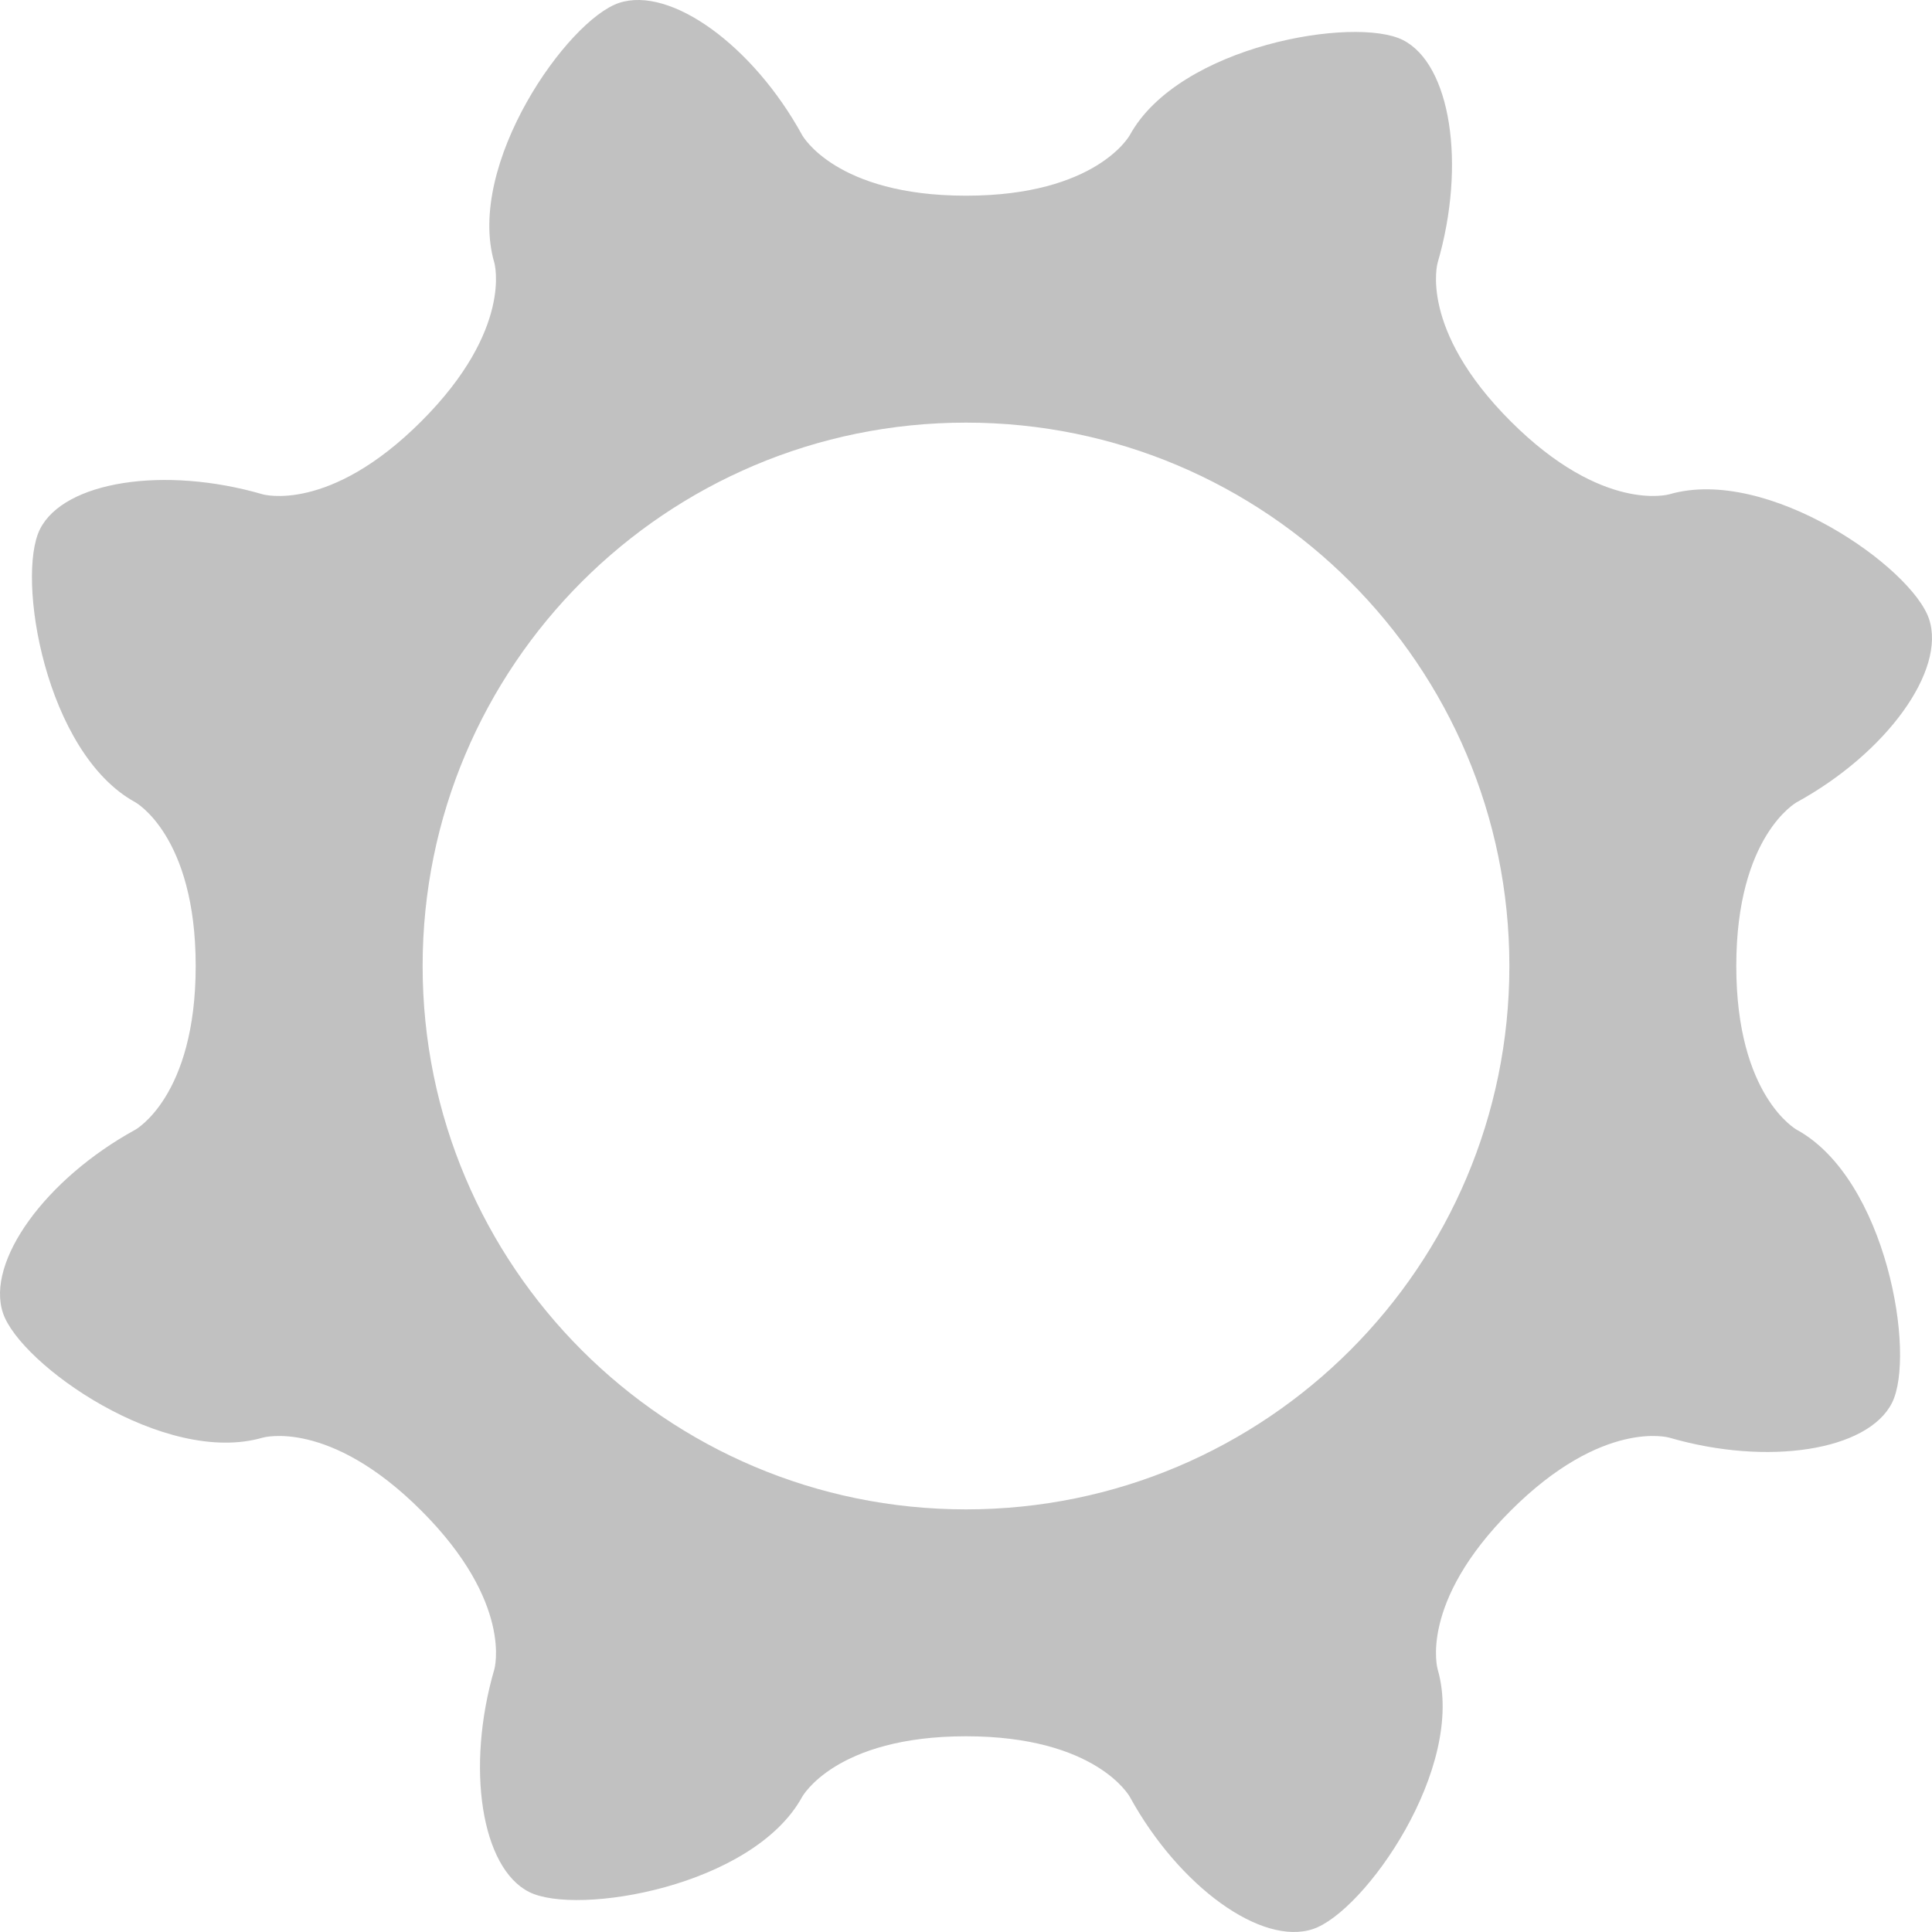 <?xml version="1.0" encoding="utf-8"?>
<!-- Generator: Adobe Illustrator 16.0.0, SVG Export Plug-In . SVG Version: 6.00 Build 0)  -->
<!DOCTYPE svg PUBLIC "-//W3C//DTD SVG 1.1//EN" "http://www.w3.org/Graphics/SVG/1.1/DTD/svg11.dtd">
<svg version="1.1" id="cog10" xmlns="http://www.w3.org/2000/svg" xmlns:xlink="http://www.w3.org/1999/xlink" x="0px" y="0px"
	 width="96px" height="96px" viewBox="0 0 96 96" enable-background="new 0 0 96 96" xml:space="preserve">
<path fill="#c1c1c1" d="M89.282,56.138c0,0-3.007-1.649-3.007-8.138c0-6.487,3.007-8.139,3.007-8.139
	c4.467-2.45,7.424-6.548,6.571-9.104c-0.854-2.557-8.016-7.62-12.906-6.195c0,0-3.294,0.959-7.882-3.627
	c-4.588-4.588-3.629-7.882-3.629-7.882c1.425-4.892,0.646-9.871-1.731-11.066c-2.378-1.195-11.116,0.264-13.567,4.73
	c0,0-1.649,3.007-8.138,3.007c-6.487,0-8.139-3.007-8.139-3.007c-2.45-4.467-6.548-7.423-9.104-6.571
	C28.201,1,23.138,8.162,24.562,13.053c0,0,0.961,3.294-3.628,7.882c-4.587,4.587-7.881,3.627-7.881,3.627
	c-4.891-1.425-9.871-0.646-11.066,1.731C0.792,28.673,2.25,37.411,6.718,39.861c0,0,3.006,1.651,3.006,8.139
	c0,6.488-3.006,8.138-3.006,8.138c-4.467,2.451-7.424,6.549-6.571,9.104c0.853,2.557,8.016,7.619,12.907,6.194
	c0,0,3.294-0.959,7.881,3.629c4.589,4.588,3.628,7.882,3.628,7.882c-1.425,4.891-0.646,9.871,1.731,11.066
	c2.379,1.195,11.117-0.265,13.567-4.731c0,0,1.651-3.007,8.139-3.007c6.488,0,8.138,3.007,8.138,3.007
	c2.451,4.467,6.549,7.424,9.104,6.571c2.557-0.854,7.619-8.016,6.194-12.906c0,0-0.959-3.294,3.629-7.882s7.882-3.629,7.882-3.629
	c4.891,1.425,9.87,0.646,11.066-1.73C95.209,67.326,93.749,58.589,89.282,56.138z M48,75c-14.912,0-27-12.088-27-27s12.088-27,27-27
	s27,12.088,27,27S62.912,75,48,75z"/>
</svg>
